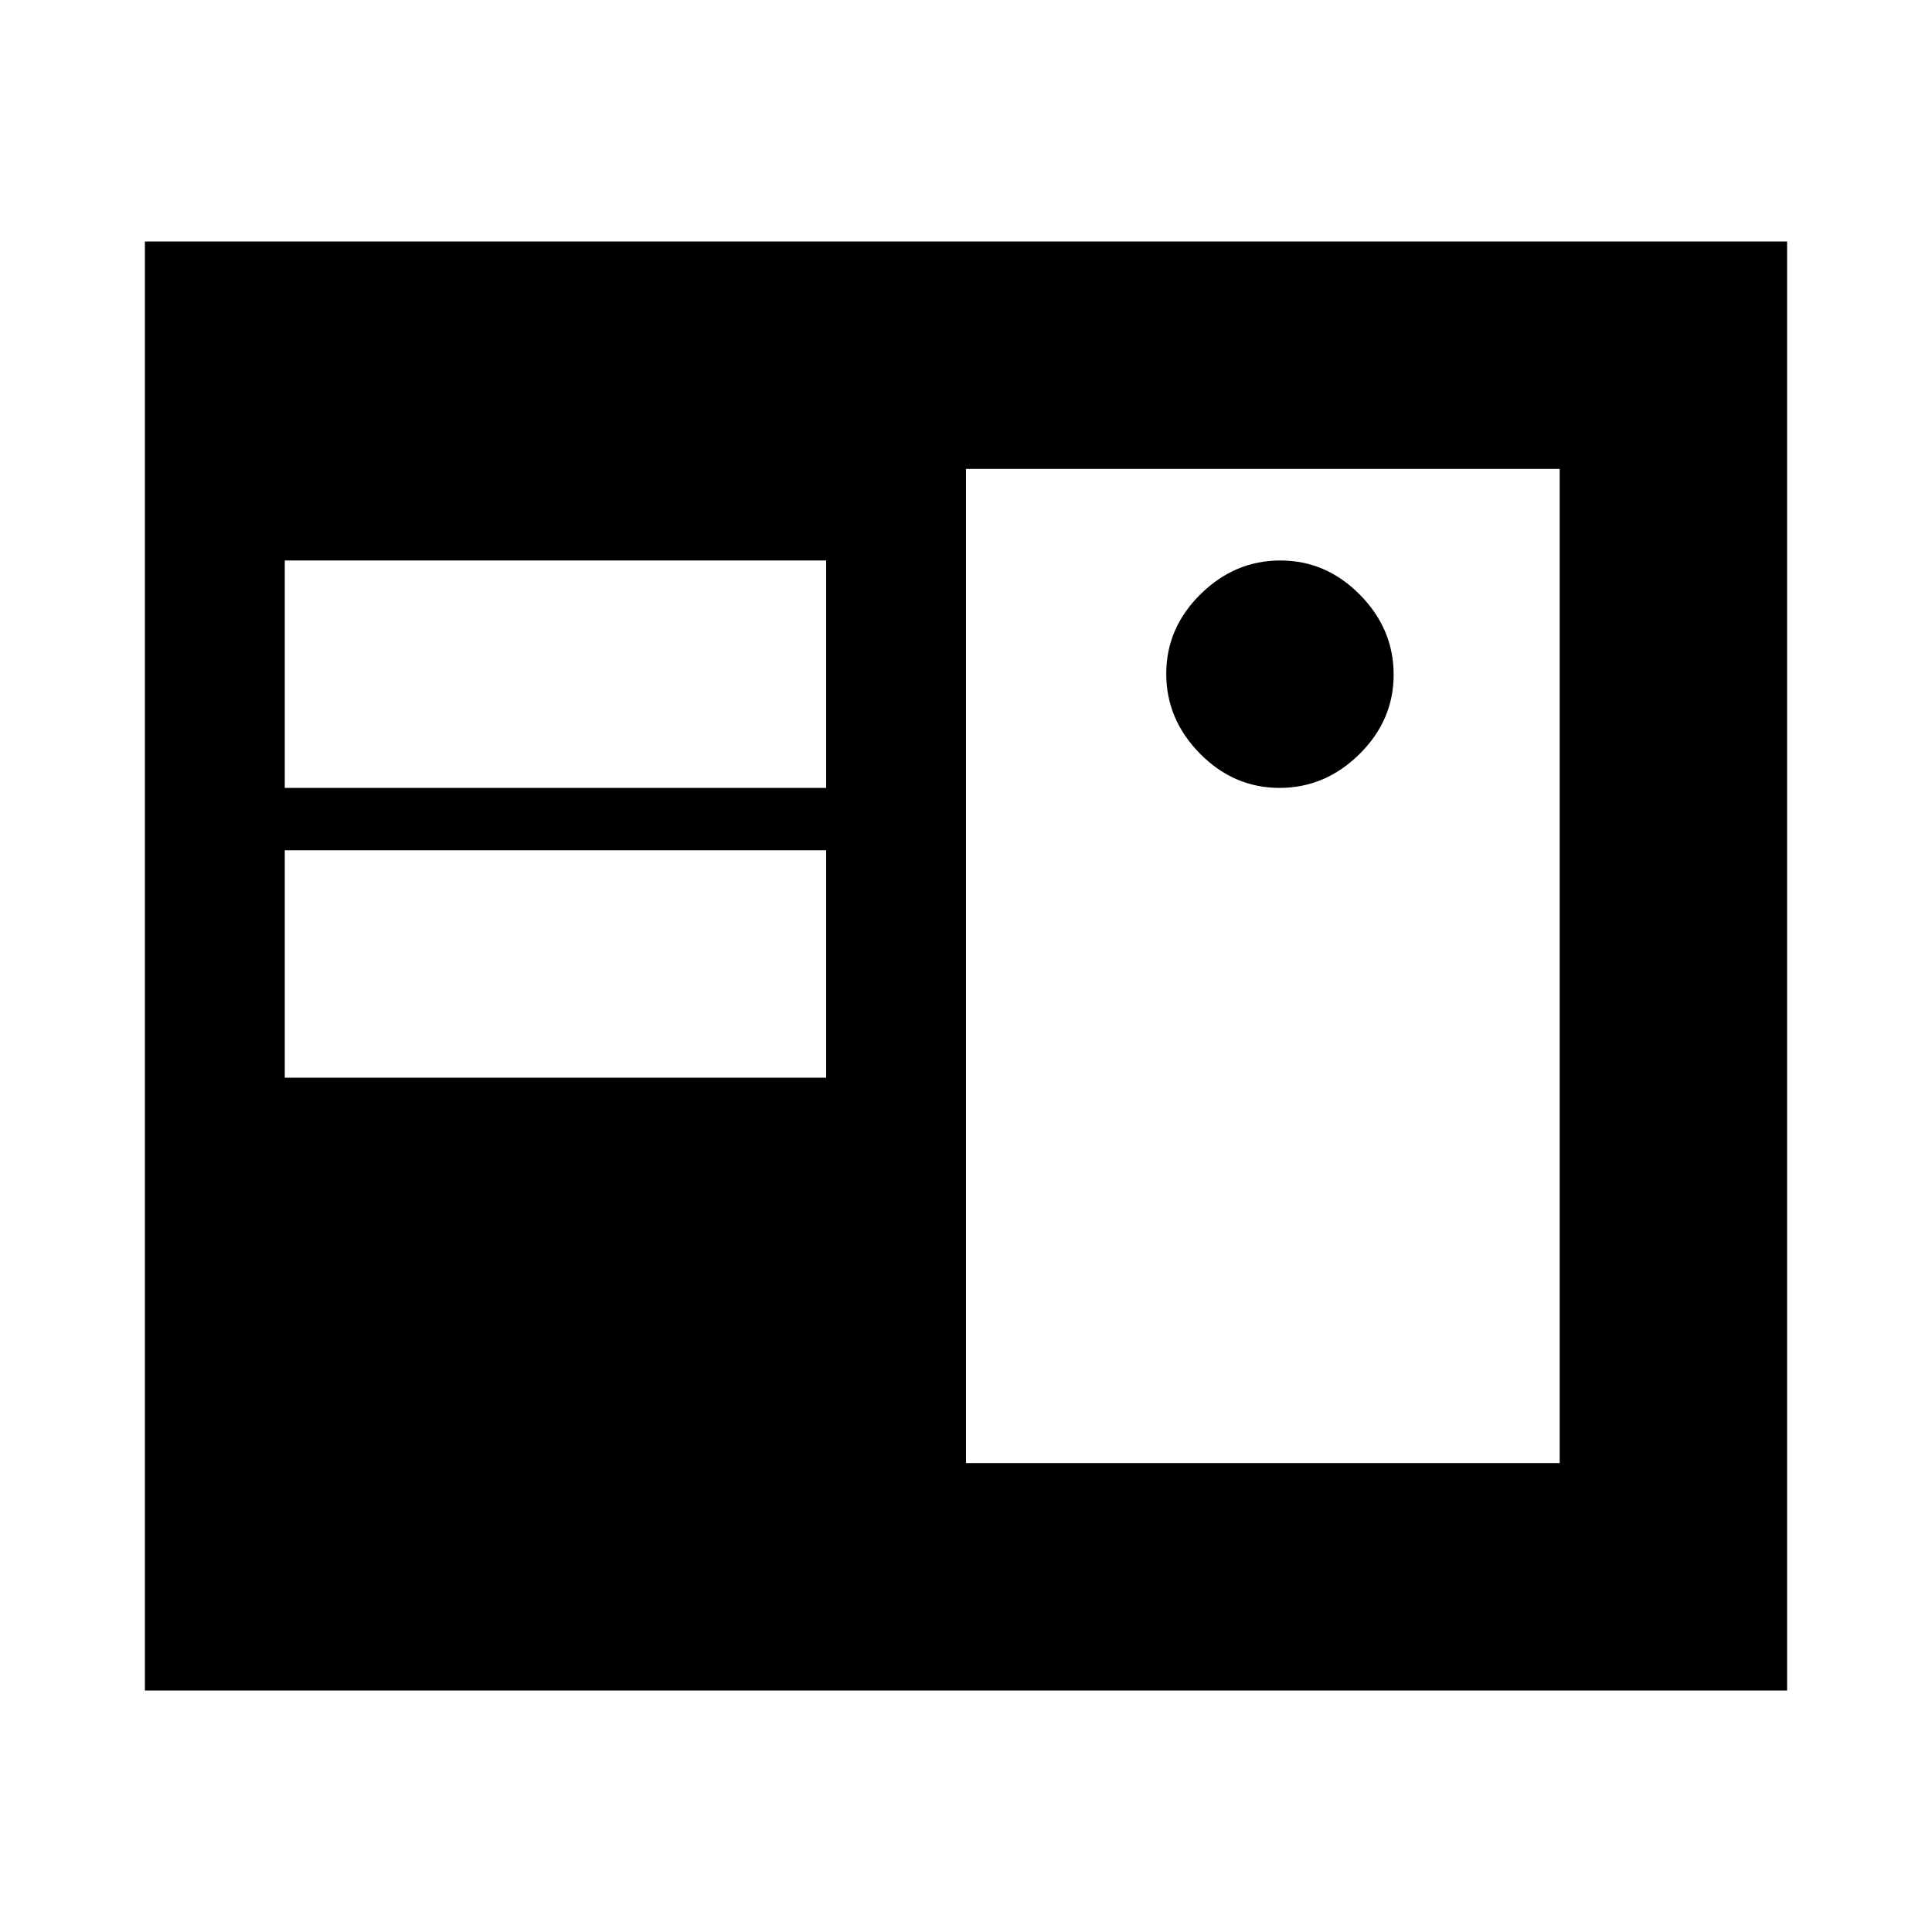 <svg xmlns="http://www.w3.org/2000/svg" height="20" viewBox="0 -960 960 960" width="20"><path d="M72-120v-720h816v720H72Zm408-113h295v-494H480v494Zm-69.5-191.5v-113h-269v113h269Zm225.29-144q22.71 0 39.71-16.79t17-39.5q0-22.71-16.79-39.71t-39.5-17q-22.71 0-39.71 16.79t-17 39.5q0 22.71 16.79 39.71t39.5 17Zm-225.29 0v-113h-269v113h269Z"/></svg>